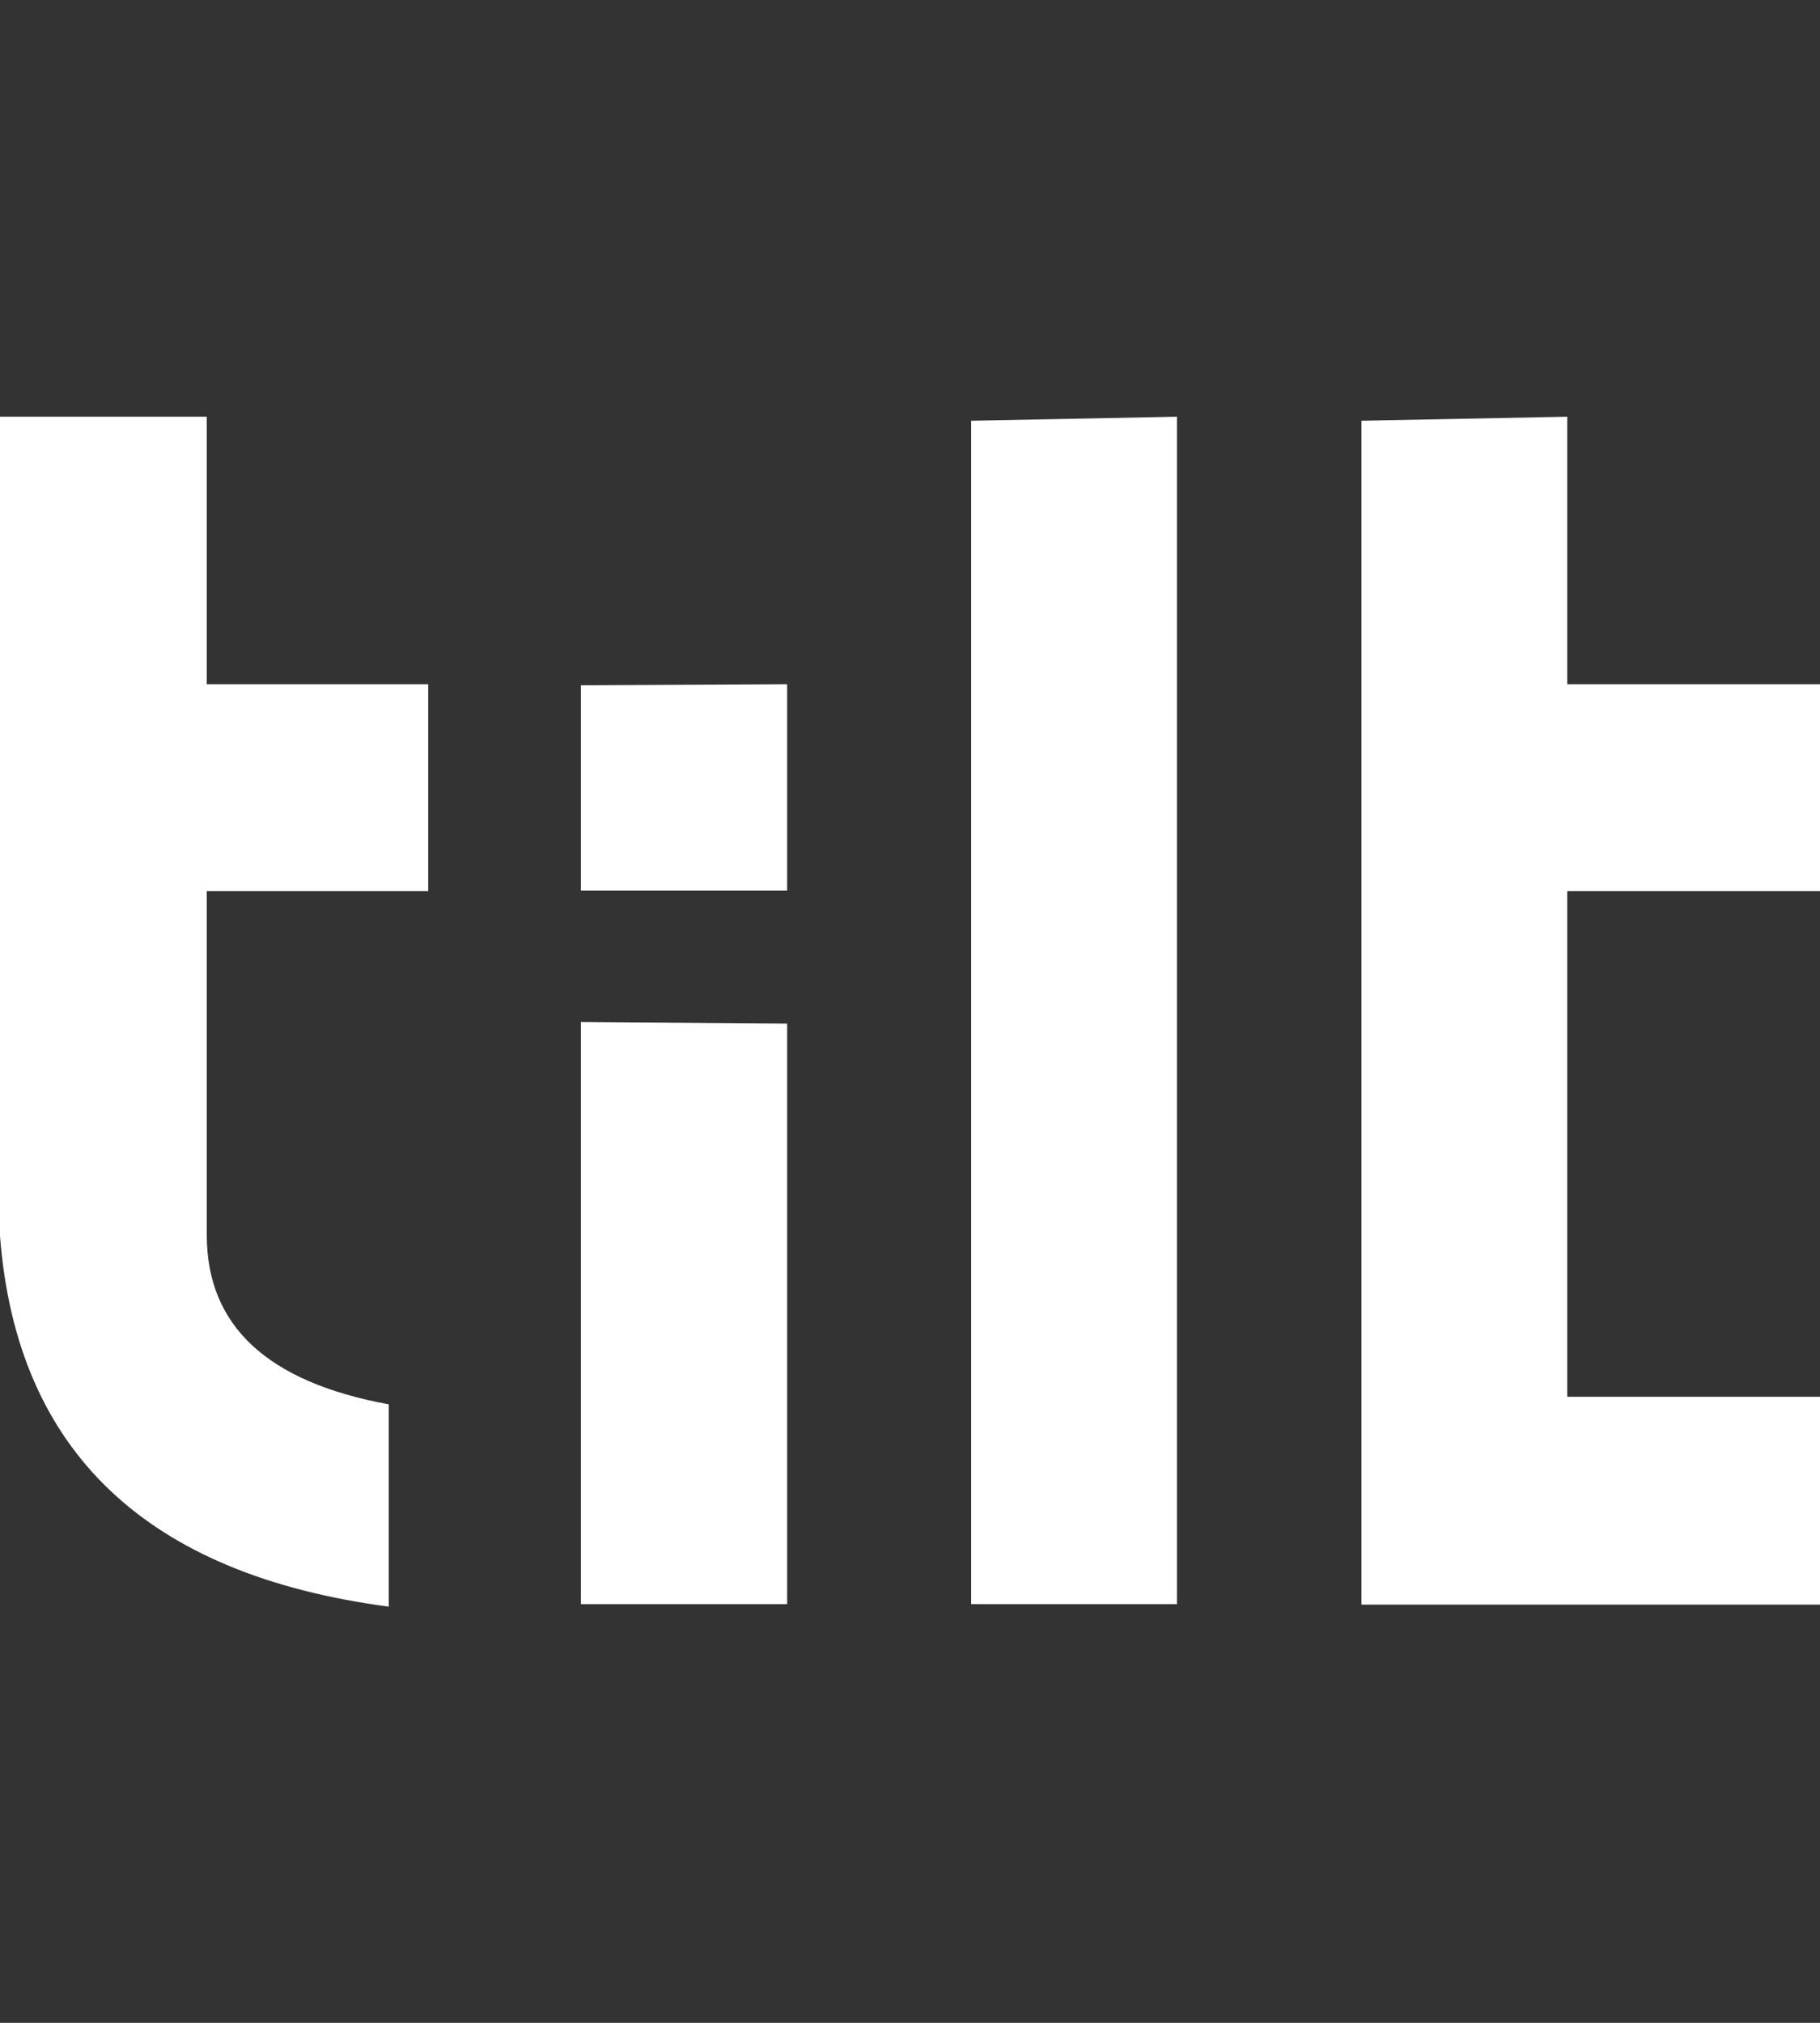 <svg id="Camada_1" data-name="Camada 1" xmlns="http://www.w3.org/2000/svg" viewBox="0 0 36 40"><rect x="0" y="0" width="36" height="40" fill="#333333" stroke="none"/><defs><style>.cls-1{fill:#fff;}</style></defs><path id="shape" class="cls-1" d="M0,24.44V8.24H4.09v5.29H8.47v4.09H4.09v6.8c0,1.8,1.2,2.91,3.6,3.35v4Q.49,30.82,0,24.44ZM31,8.24v5.29h5v4.09H31v10h5v4.11H26.93V8.32Zm-15.43,12V31.72H11.49V20.21Zm7.71-12V31.72H19.21V8.32Zm-7.71,5.29v4.08H11.49V13.55Z"/></svg>